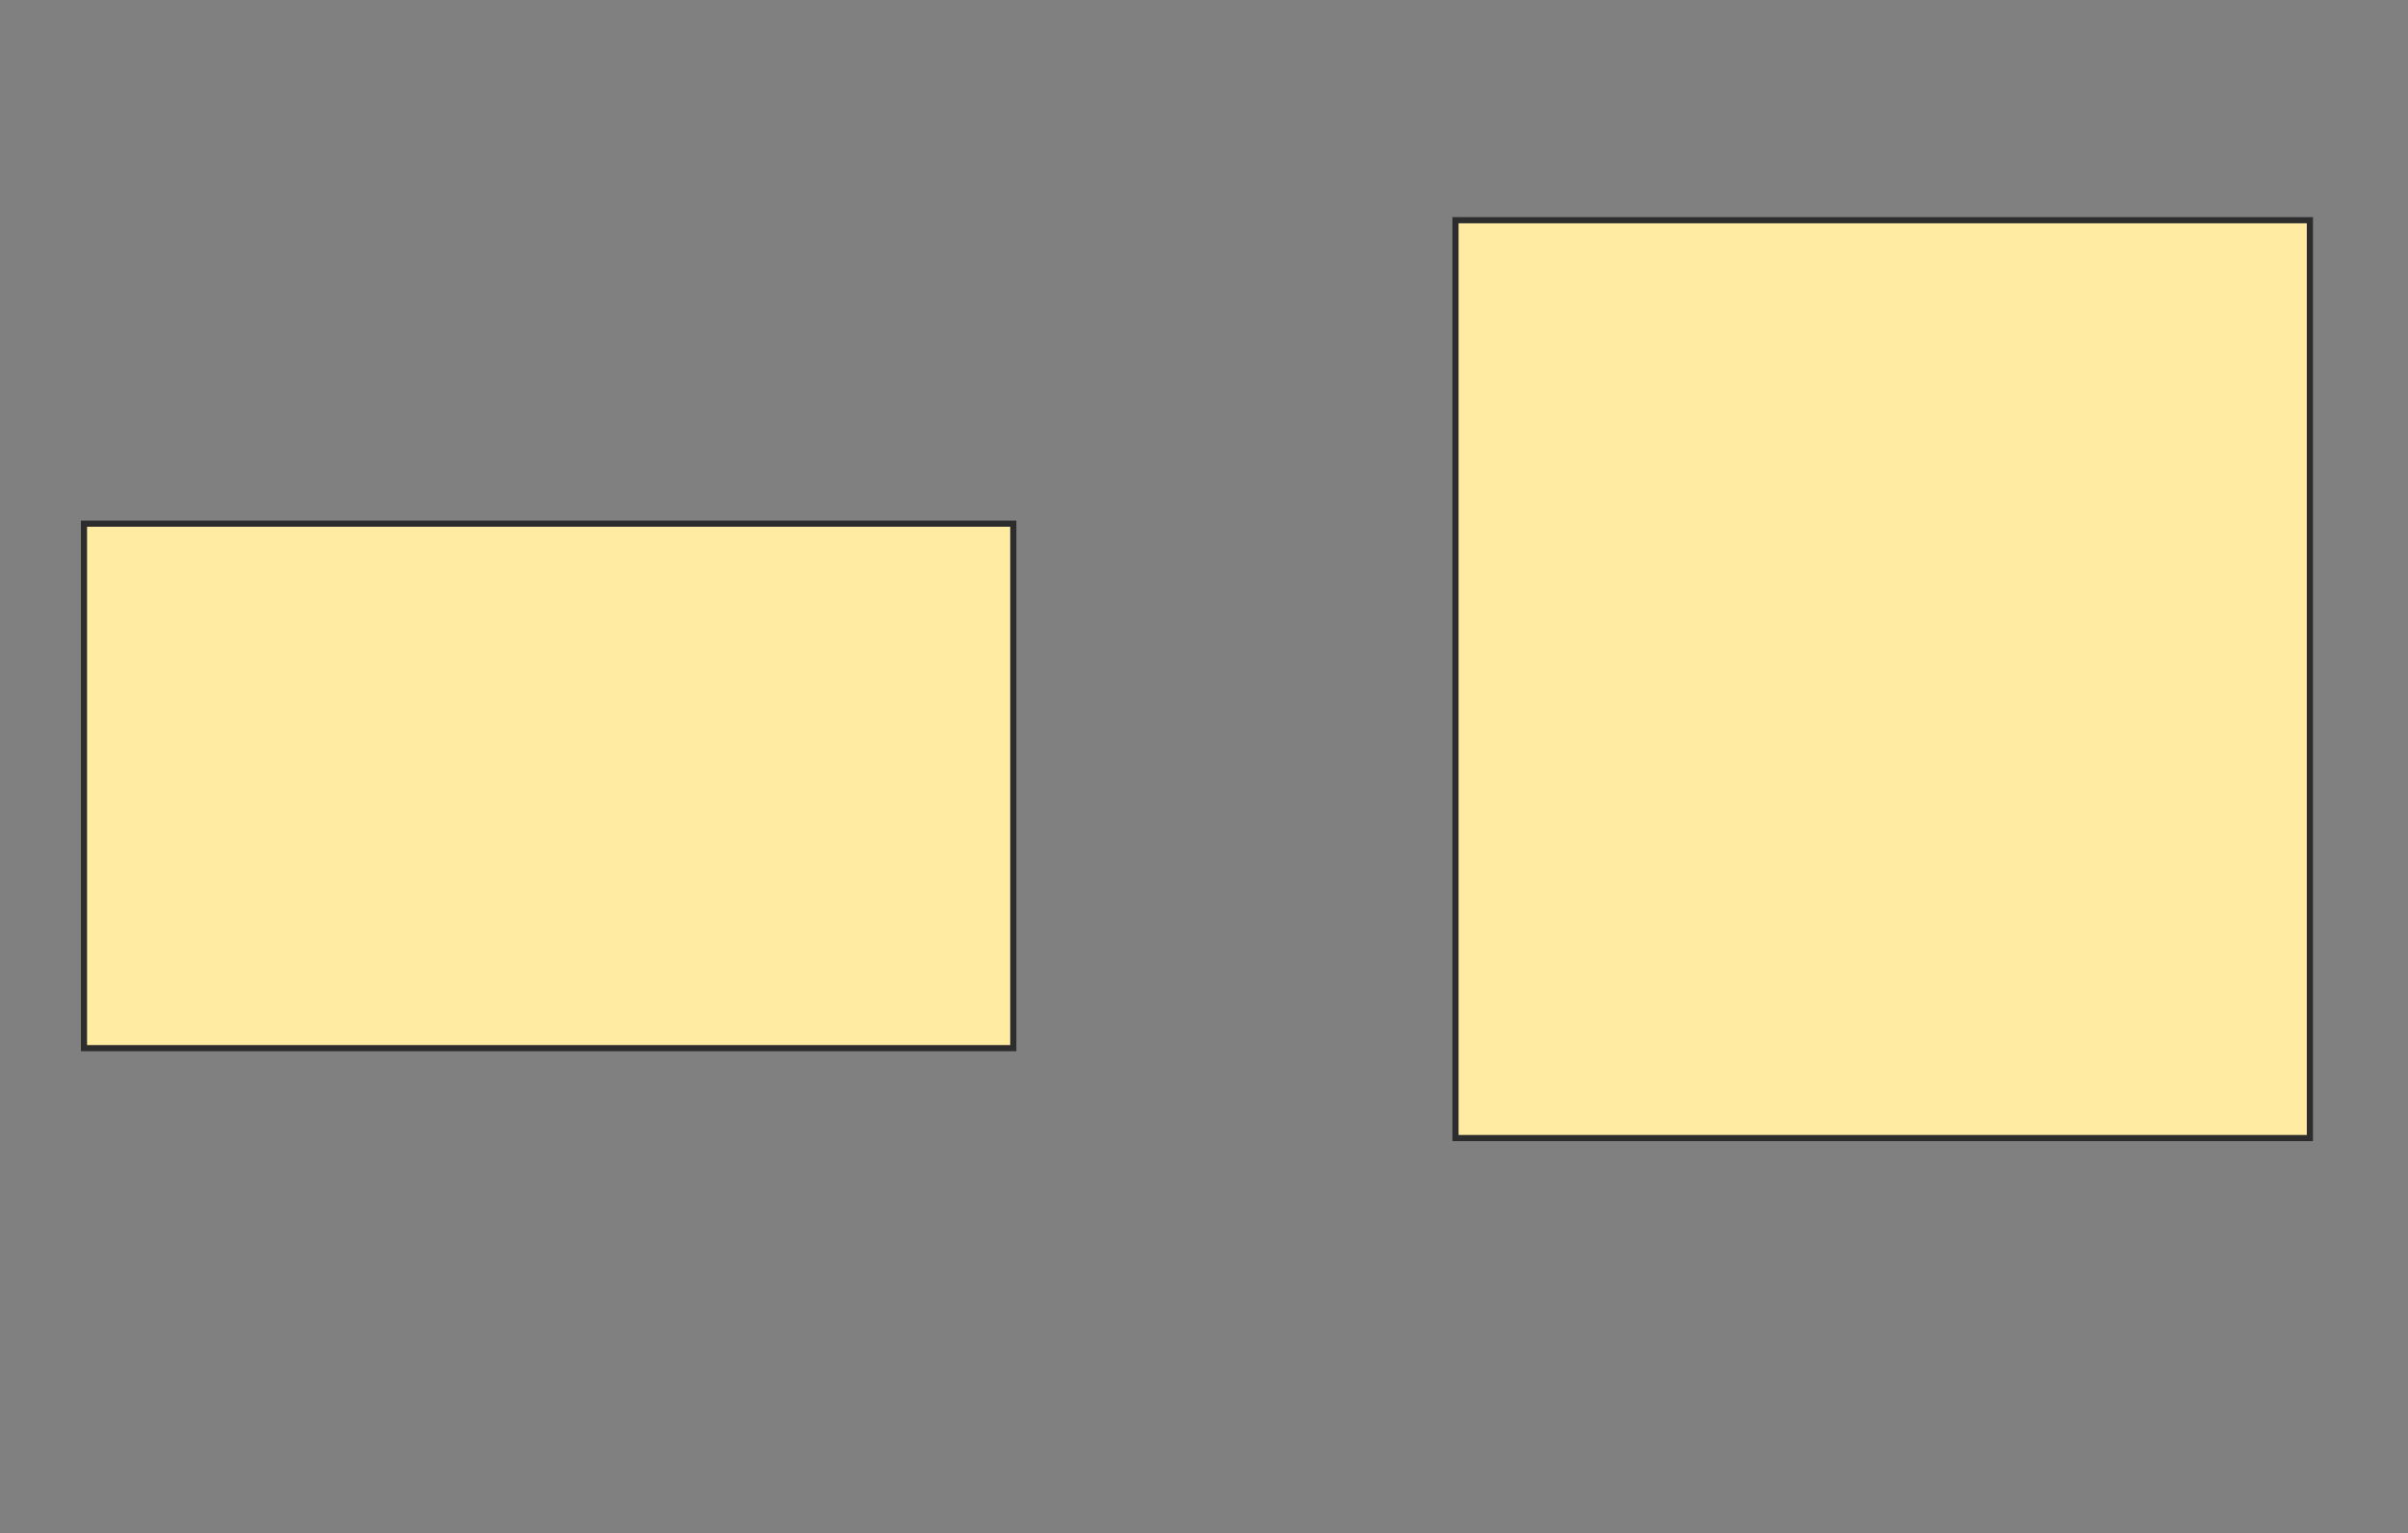 <svg height="249" width="391" xmlns="http://www.w3.org/2000/svg">
 <rect width="100%" height="100%" fill="#808080" stroke="none"/>
 <!-- Created with Image Occlusion Enhanced -->
 <g>
  <title>Labels</title>
 </g>
 <g>
  <title>Masks</title>
  <rect fill="#FFEBA2" height="85.186" id="7ed4c3fbc8144004931bce0e43017eb9-oa-1" stroke="#2D2D2D" width="150.901" x="13.635" y="85.052"/>
  <rect fill="#FFEBA2" height="149.076" id="7ed4c3fbc8144004931bce0e43017eb9-oa-2" stroke="#2D2D2D" stroke-dasharray="null" stroke-linecap="null" stroke-linejoin="null" width="138.732" x="236.336" y="35.766"/>
 </g>
</svg>